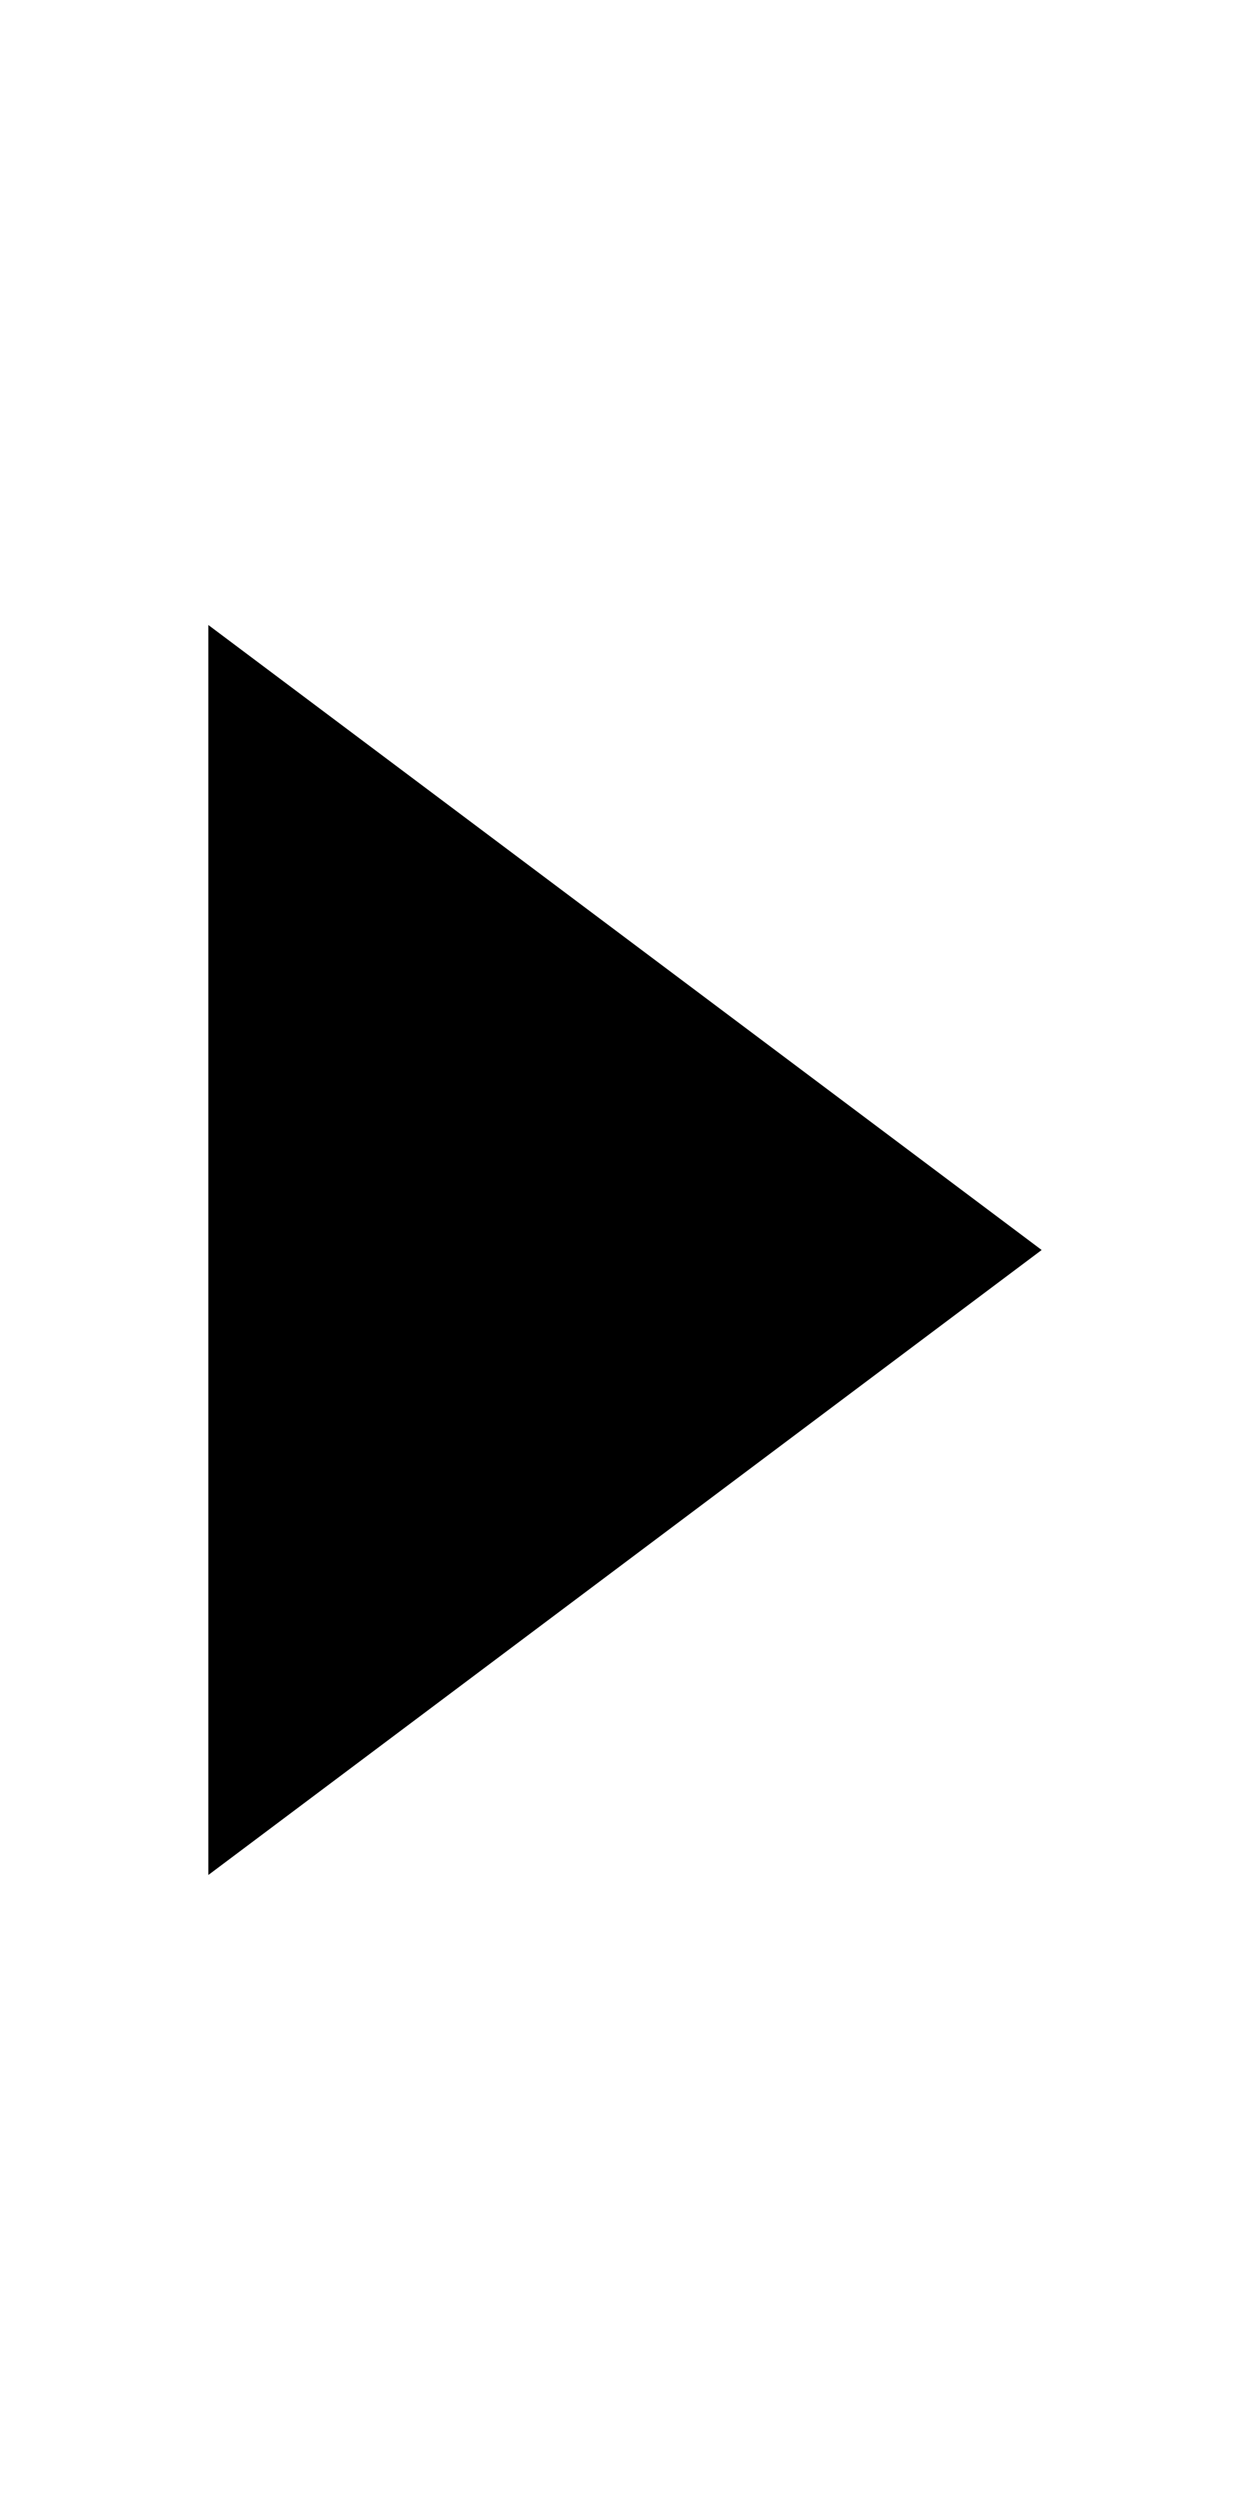 ﻿<?xml version="1.0" encoding="utf-8"?>
<!DOCTYPE svg PUBLIC "-//W3C//DTD SVG 1.1//EN" "http://www.w3.org/Graphics/SVG/1.1/DTD/svg11.dtd">
<svg xmlns="http://www.w3.org/2000/svg" xmlns:xlink="http://www.w3.org/1999/xlink" version="1.1" baseProfile="full" width="6" height="12" viewBox="0 0 6.00 12.00" enable-background="new 0 0 6.00 12.00" xml:space="preserve">
	<path fill="#{color}" fill-opacity="1" stroke-width="1.333" stroke-linejoin="miter" d="M 1,3L 1,9L 5,6L 1,3 Z "/>
</svg>
